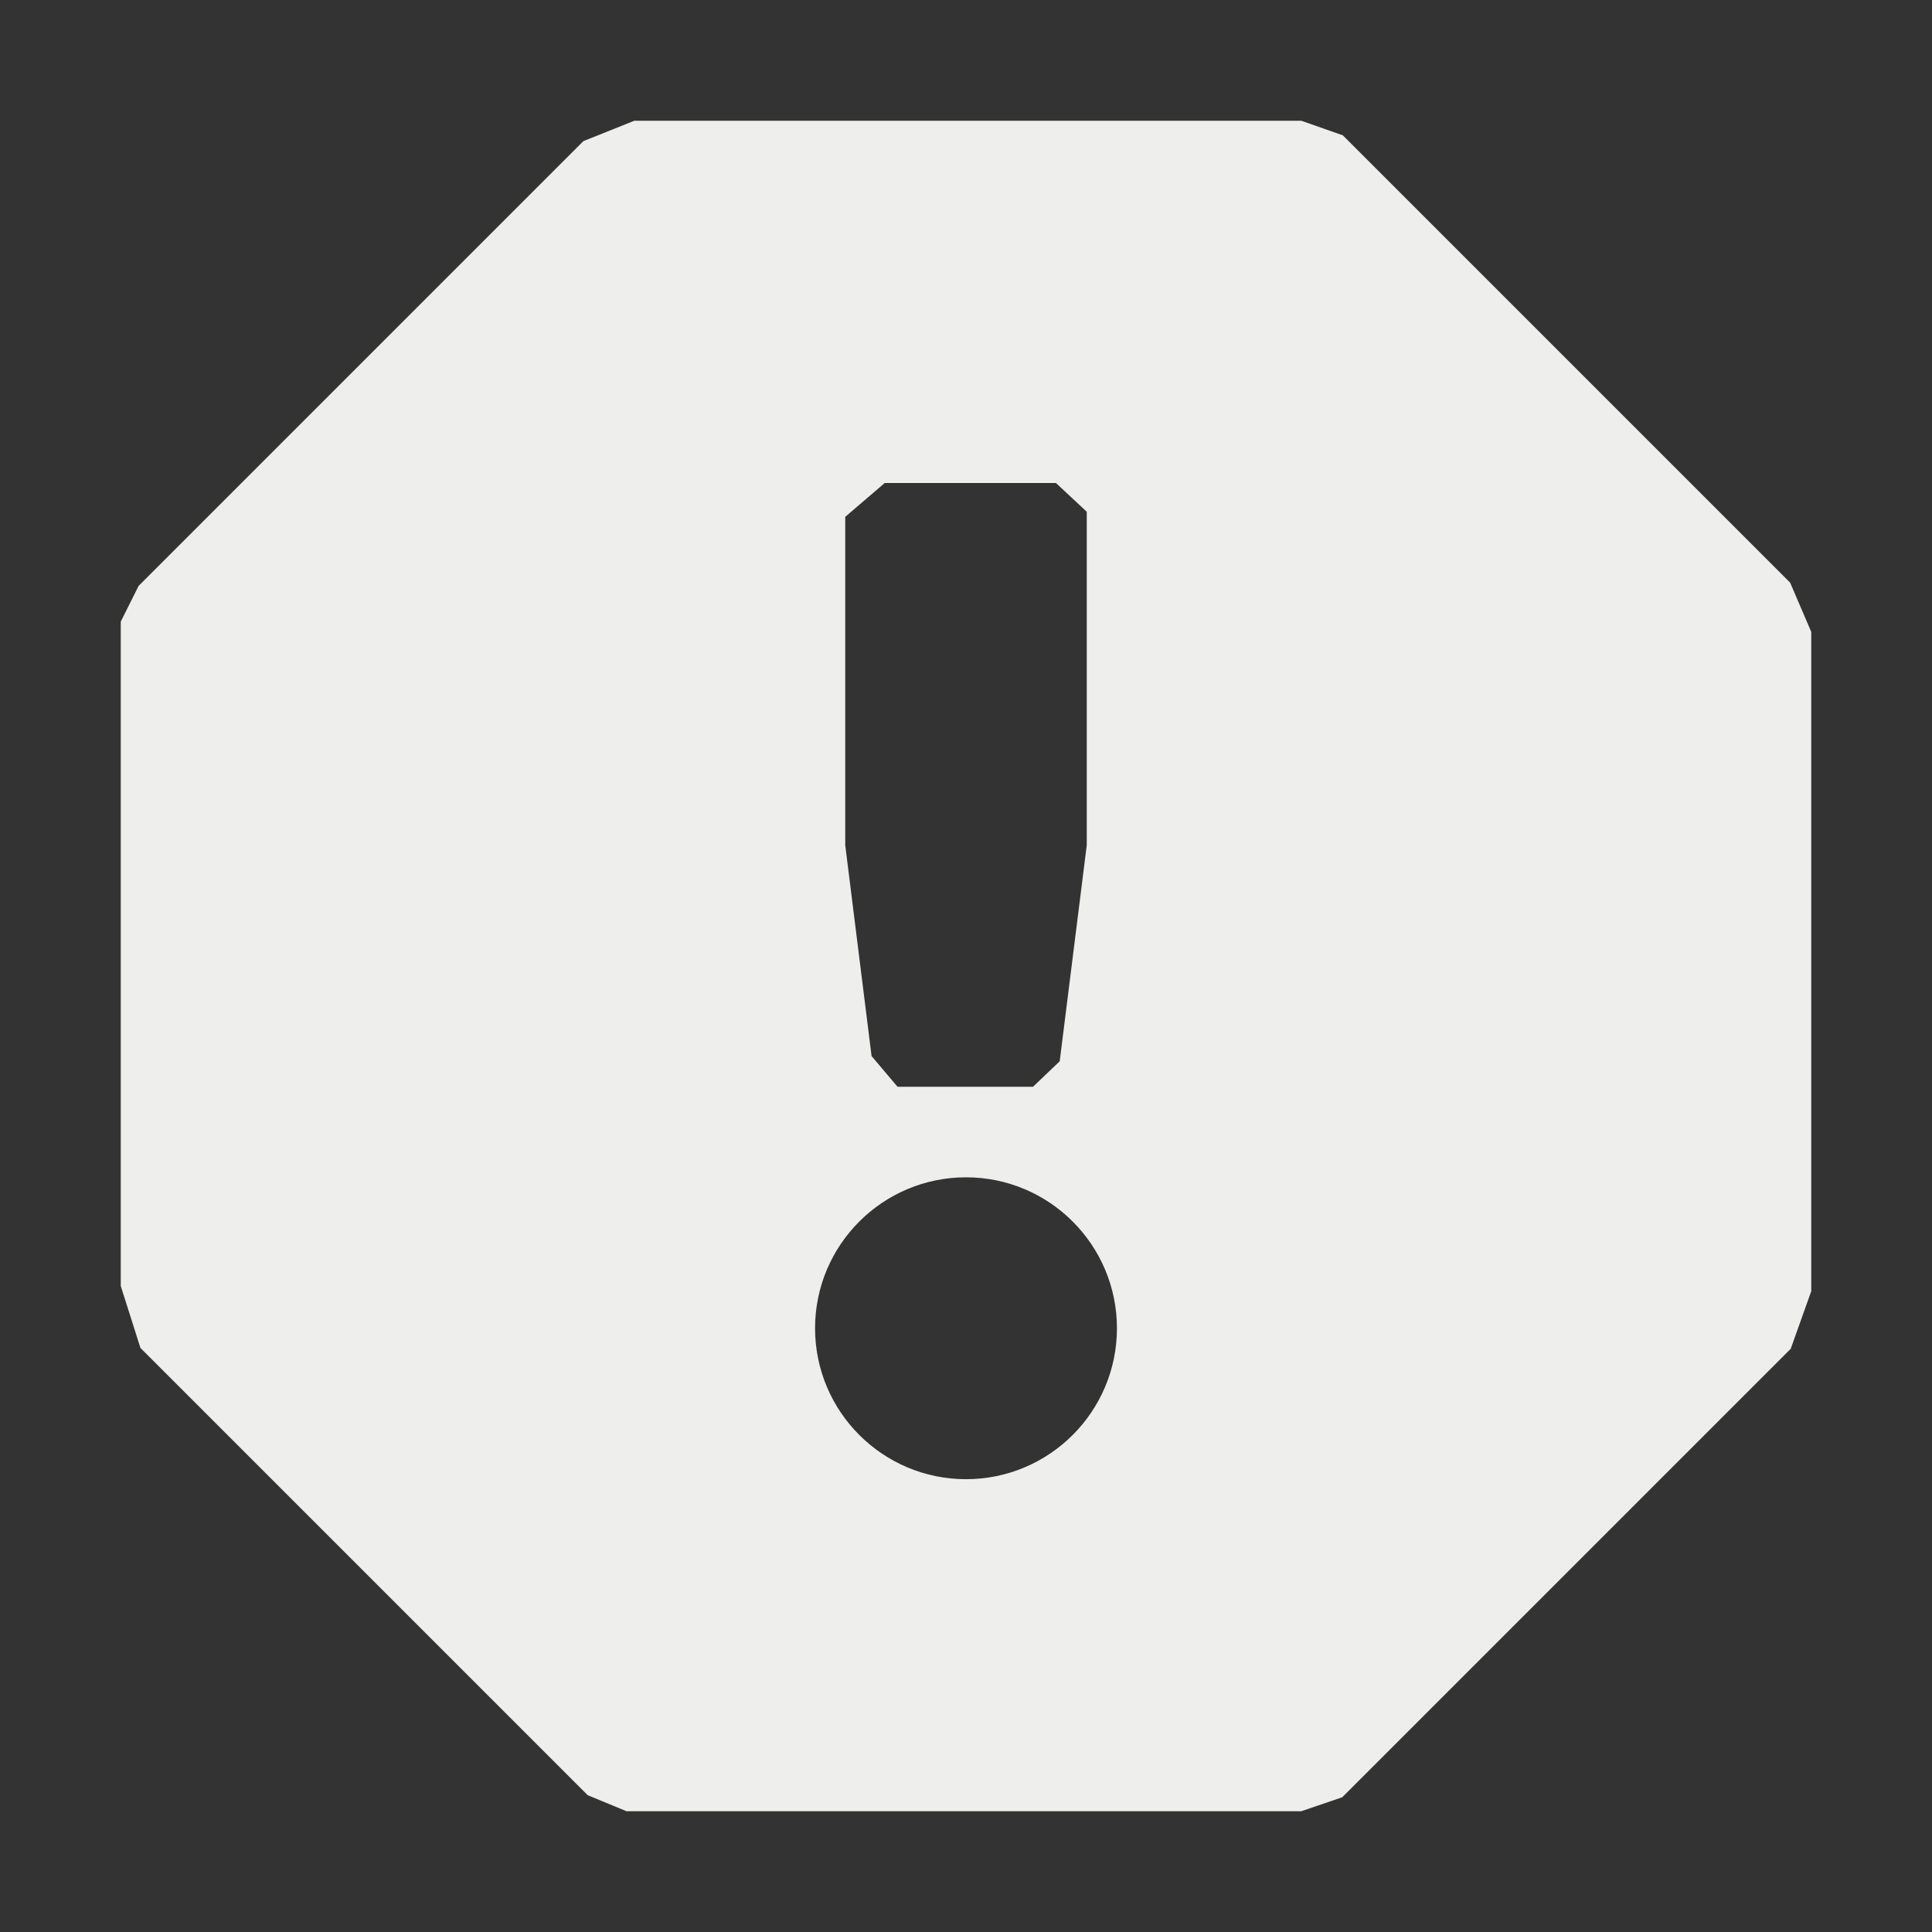 <?xml version="1.0" encoding="UTF-8" standalone="no"?>
<svg
   width="16"
   height="16"
   version="1.1"
   id="svg7"
   sodipodi:docname="rabbitvcs-bug.svg"
   inkscape:version="1.1.2 (0a00cf5339, 2022-02-04)"
   xmlns:inkscape="http://www.inkscape.org/namespaces/inkscape"
   xmlns:sodipodi="http://sodipodi.sourceforge.net/DTD/sodipodi-0.dtd"
   xmlns="http://www.w3.org/2000/svg"
   xmlns:svg="http://www.w3.org/2000/svg">
  <rect width="100%" height="100%" fill="#333333" stroke="none"/>
  <sodipodi:namedview
     id="namedview9"
     pagecolor="#000000"
     bordercolor="#666666"
     borderopacity="1.0"
     inkscape:pageshadow="2"
     inkscape:pageopacity="0"
     inkscape:pagecheckerboard="0"
     showgrid="false"
     inkscape:zoom="47.25"
     inkscape:cx="8"
     inkscape:cy="8"
     inkscape:window-width="1880"
     inkscape:window-height="966"
     inkscape:window-x="0"
     inkscape:window-y="29"
     inkscape:window-maximized="1"
     inkscape:current-layer="svg7" />
  <defs
     id="defs3">
    <style
       id="current-color-scheme"
       type="text/css">
   .ColorScheme-Text { color:#eeeeec; } .ColorScheme-Highlight { color:#367bf0; } .ColorScheme-NeutralText { color:#ffcc44; } .ColorScheme-PositiveText { color:#3db47e; } .ColorScheme-NegativeText { color:#dd4747; }
  </style>
  </defs>
  <path
     style="fill:currentColor"
     class="ColorScheme-Text"
     d="M 5.253,1 4.831,1.169 1.148,4.852 1,5.148 v 0 5.502 l 0.163,0.513 v 0 L 4.867,14.867 5.189,15 v 0 h 5.587 l 0.34,-0.116 v 0 L 14.83,11.17 15,10.693 v 0 -5.46 0 L 14.825,4.825 11.121,1.121 v 0 L 10.777,1 Z M 7,4.28 7.327,4 H 8.745 V 4 L 9,4.238 V 7 L 8.776,8.789 8.555,9 V 9 H 7.433 V 9 L 7.218,8.746 7,7 Z M 8,9.75 c 0.69,0 1.25,0.56 1.25,1.25 0,0.69 -0.56,1.25 -1.25,1.25 C 7.31,12.25 6.75,11.69 6.75,11 6.75,10.31 7.31,9.75 8,9.75 Z"
     id="path5"
     sodipodi:nodetypes="cccccccccccccccccccccccccccccccccccccccsssss" />
</svg>
